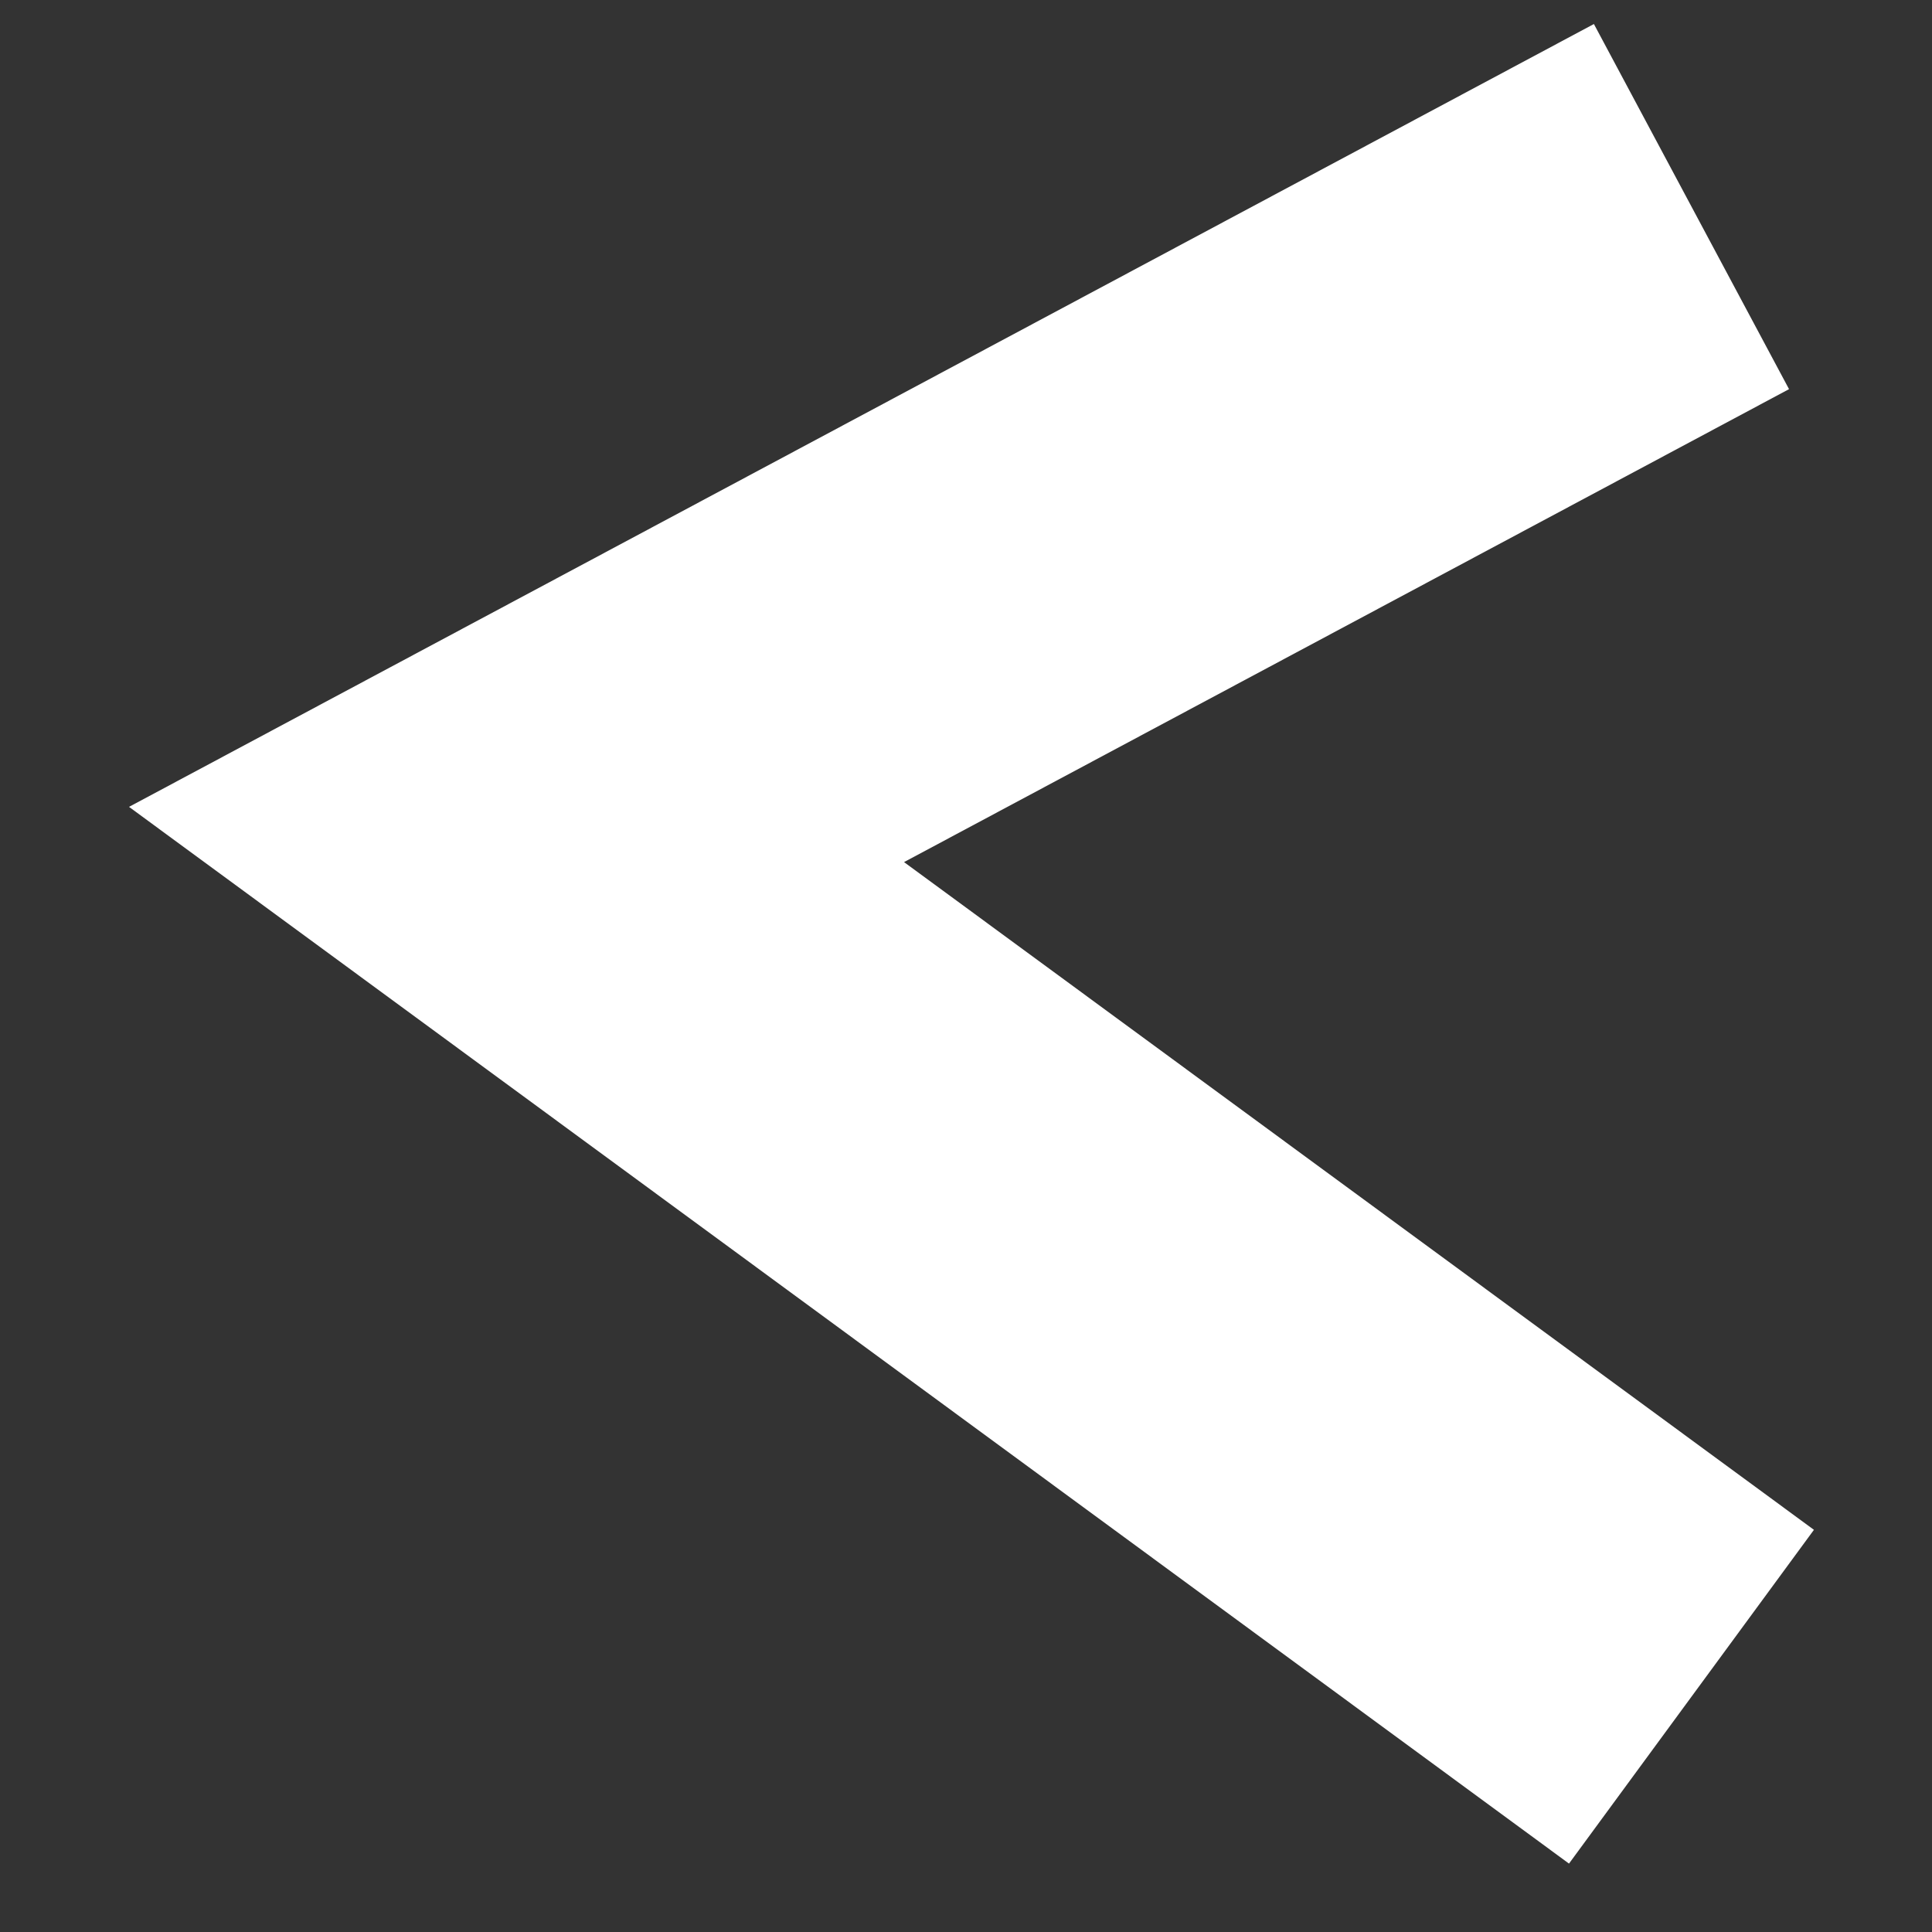 <svg width="14" height="14" viewBox="0 0 14 14" fill="none" xmlns="http://www.w3.org/2000/svg">
<rect x="0" y="0" width="14" height="14" fill="#333333" stroke="none"/>
<path d="M12.257 12.295L3.743 6.047L12.257 1.497" stroke="white" stroke-width="3"/>
</svg>
